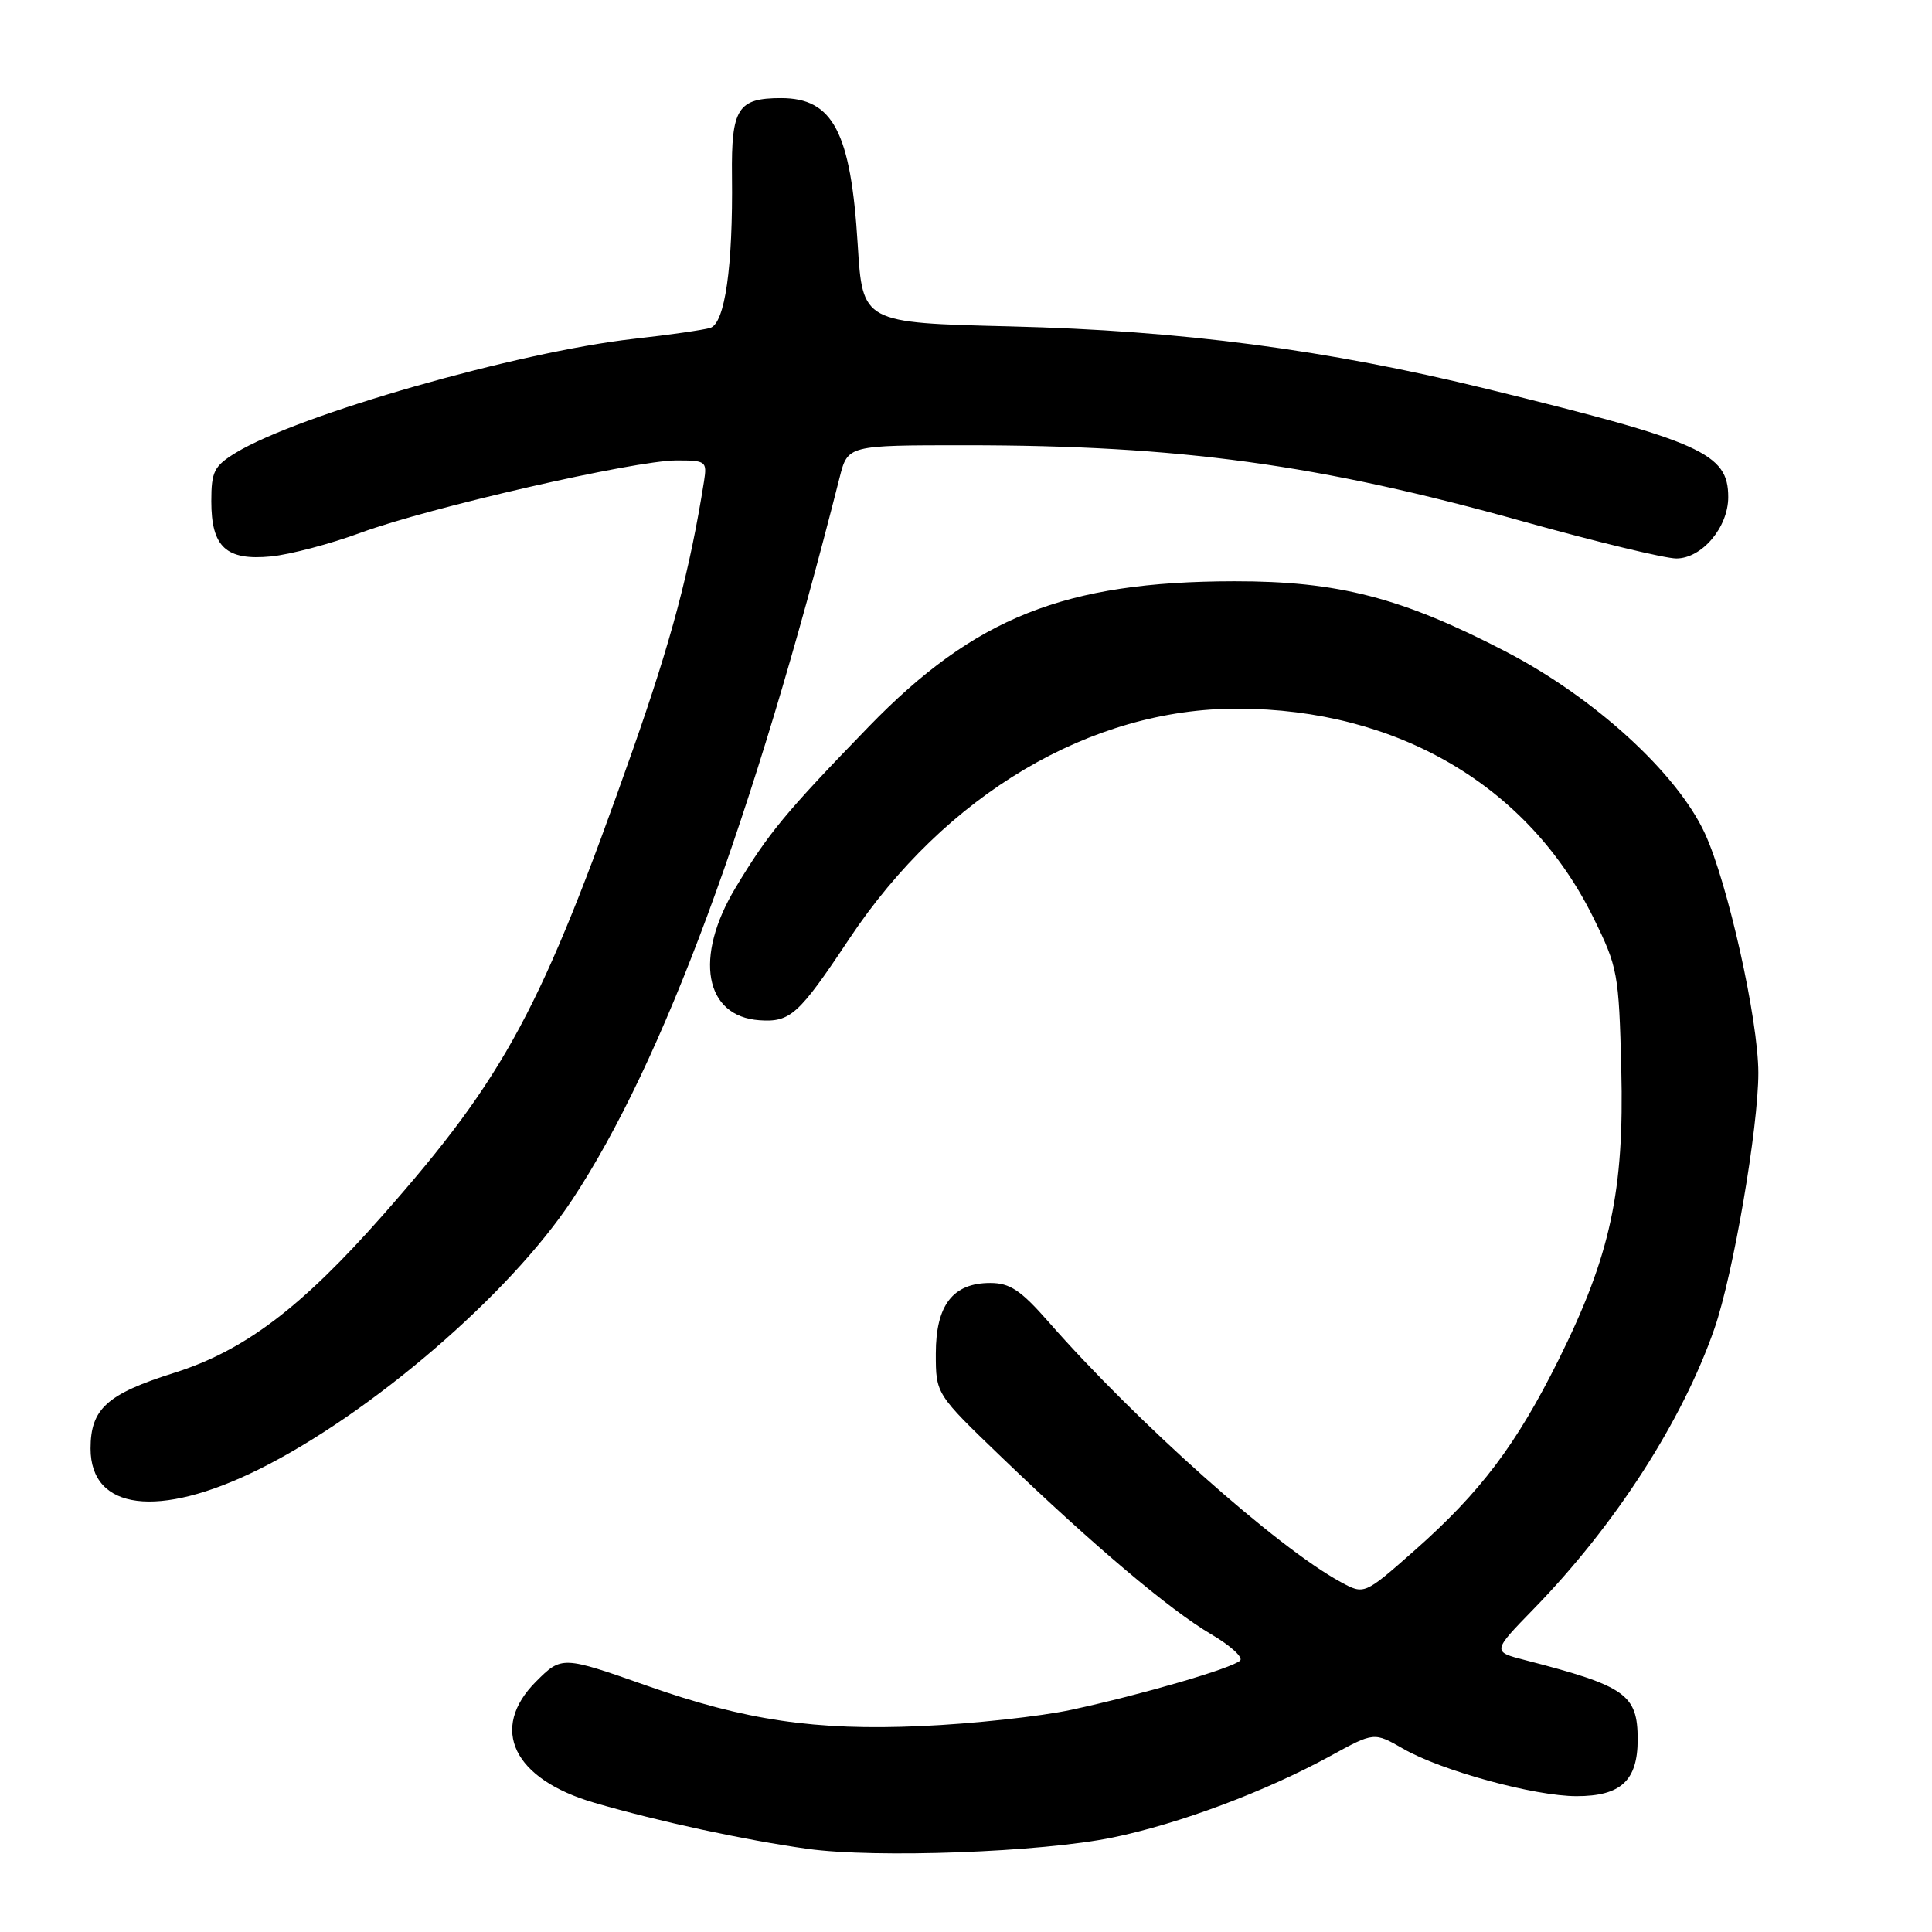 <?xml version="1.0" encoding="UTF-8" standalone="no"?>
<!DOCTYPE svg PUBLIC "-//W3C//DTD SVG 1.1//EN" "http://www.w3.org/Graphics/SVG/1.1/DTD/svg11.dtd" >
<svg xmlns="http://www.w3.org/2000/svg" xmlns:xlink="http://www.w3.org/1999/xlink" version="1.1" viewBox="0 0 256 256">
 <g >
 <path fill="currentColor"
d=" M 147.44 243.48 C 156.30 241.65 167.67 237.39 176.29 232.67 C 182.07 229.50 182.07 229.50 185.93 231.72 C 190.99 234.63 203.31 238.00 208.90 238.00 C 214.78 238.00 217.00 235.94 217.00 230.50 C 217.00 224.52 215.43 223.42 202.11 219.98 C 197.71 218.85 197.71 218.85 203.24 213.17 C 214.02 202.10 222.94 188.26 227.18 176.02 C 229.66 168.87 233.00 149.38 232.99 142.15 C 232.98 135.09 228.94 117.02 225.91 110.44 C 222.22 102.43 211.25 92.42 199.49 86.32 C 185.70 79.17 177.30 77.00 163.52 77.02 C 141.10 77.05 129.15 81.81 115.10 96.30 C 104.04 107.71 101.82 110.39 97.47 117.62 C 91.92 126.84 93.34 134.69 100.65 135.19 C 104.73 135.47 105.84 134.46 112.53 124.40 C 125.27 105.26 144.51 93.86 164.00 93.90 C 185.17 93.94 202.51 104.12 211.11 121.56 C 214.37 128.17 214.51 128.96 214.83 141.70 C 215.23 157.84 213.39 166.35 206.53 180.16 C 200.93 191.42 196.17 197.73 187.43 205.45 C 180.77 211.33 180.77 211.33 177.64 209.62 C 169.24 205.06 150.61 188.46 138.96 175.18 C 135.26 170.96 133.82 170.00 131.21 170.00 C 126.26 170.00 124.00 172.94 124.00 179.36 C 124.00 184.71 124.00 184.71 132.75 193.12 C 144.91 204.80 155.02 213.34 160.49 216.55 C 163.04 218.04 164.77 219.62 164.32 220.04 C 163.23 221.06 151.36 224.53 142.00 226.55 C 137.88 227.44 128.86 228.42 121.97 228.72 C 108.05 229.33 98.73 227.96 85.76 223.38 C 74.52 219.42 74.43 219.41 71.03 222.81 C 64.78 229.07 68.01 235.76 78.80 238.89 C 87.32 241.37 98.67 243.82 107.00 244.98 C 116.05 246.24 138.01 245.43 147.44 243.48 Z  M 34.23 194.73 C 49.08 187.39 67.53 171.53 75.83 158.96 C 87.84 140.79 99.78 108.53 111.26 63.25 C 112.34 59.00 112.34 59.00 127.92 59.00 C 156.29 59.00 174.74 61.52 201.85 69.10 C 211.50 71.79 220.62 74.00 222.12 74.00 C 225.51 74.00 229.00 69.87 229.00 65.87 C 229.00 60.07 225.53 58.52 197.12 51.56 C 175.77 46.32 156.62 43.81 133.89 43.25 C 114.29 42.77 114.29 42.77 113.65 32.38 C 112.74 17.51 110.38 13.00 103.50 13.00 C 97.75 13.00 96.89 14.36 96.99 23.31 C 97.13 35.35 96.06 42.85 94.11 43.45 C 93.23 43.72 88.66 44.38 83.97 44.90 C 68.61 46.63 39.53 54.95 31.25 59.99 C 28.37 61.75 28.00 62.47 28.00 66.41 C 28.00 72.50 29.96 74.30 35.91 73.73 C 38.43 73.48 43.78 72.07 47.79 70.59 C 56.83 67.26 84.06 61.02 89.61 61.01 C 93.54 61.00 93.70 61.12 93.29 63.75 C 91.40 75.66 88.96 84.83 83.80 99.50 C 71.77 133.66 66.97 142.59 50.76 160.98 C 39.91 173.28 32.40 178.96 23.11 181.90 C 14.16 184.72 12.00 186.68 12.00 191.94 C 12.00 200.14 21.00 201.27 34.23 194.73 Z "/>
</g>
</svg>